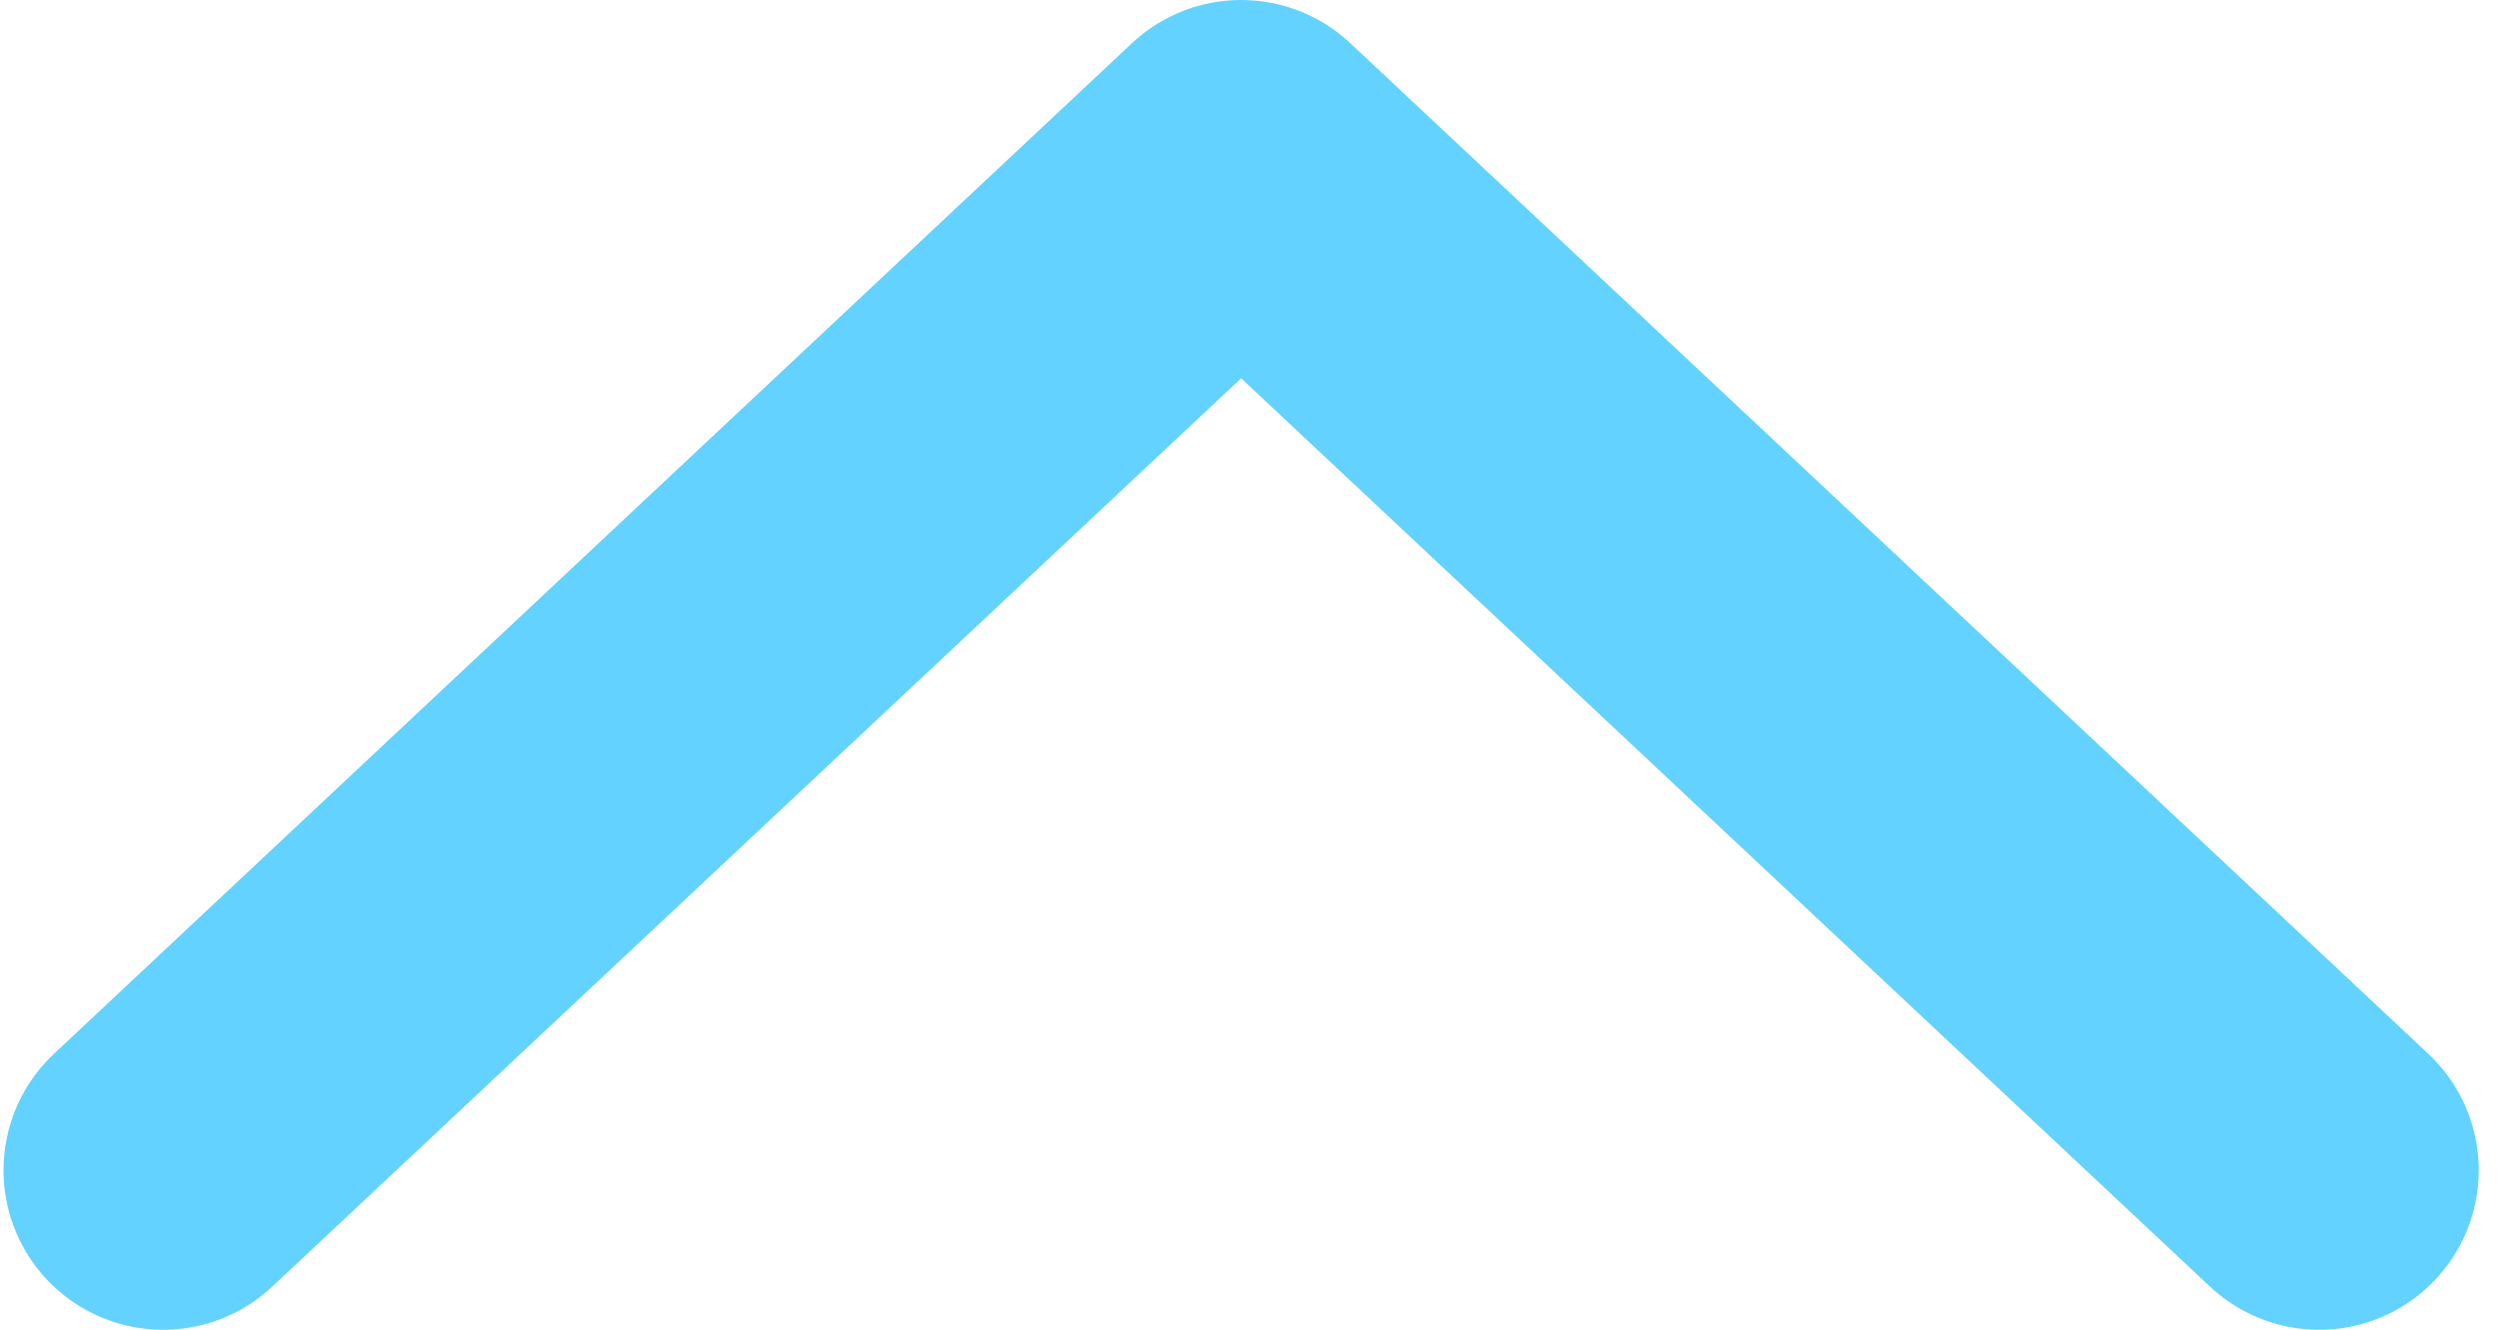 <svg width="47" height="25" viewBox="0 0 47 25" fill="none" xmlns="http://www.w3.org/2000/svg">
<path d="M43.6 22L23.333 3L3.066 22" stroke="#64D2FF" stroke-width="6" stroke-linecap="round" stroke-linejoin="round"/>
</svg>
